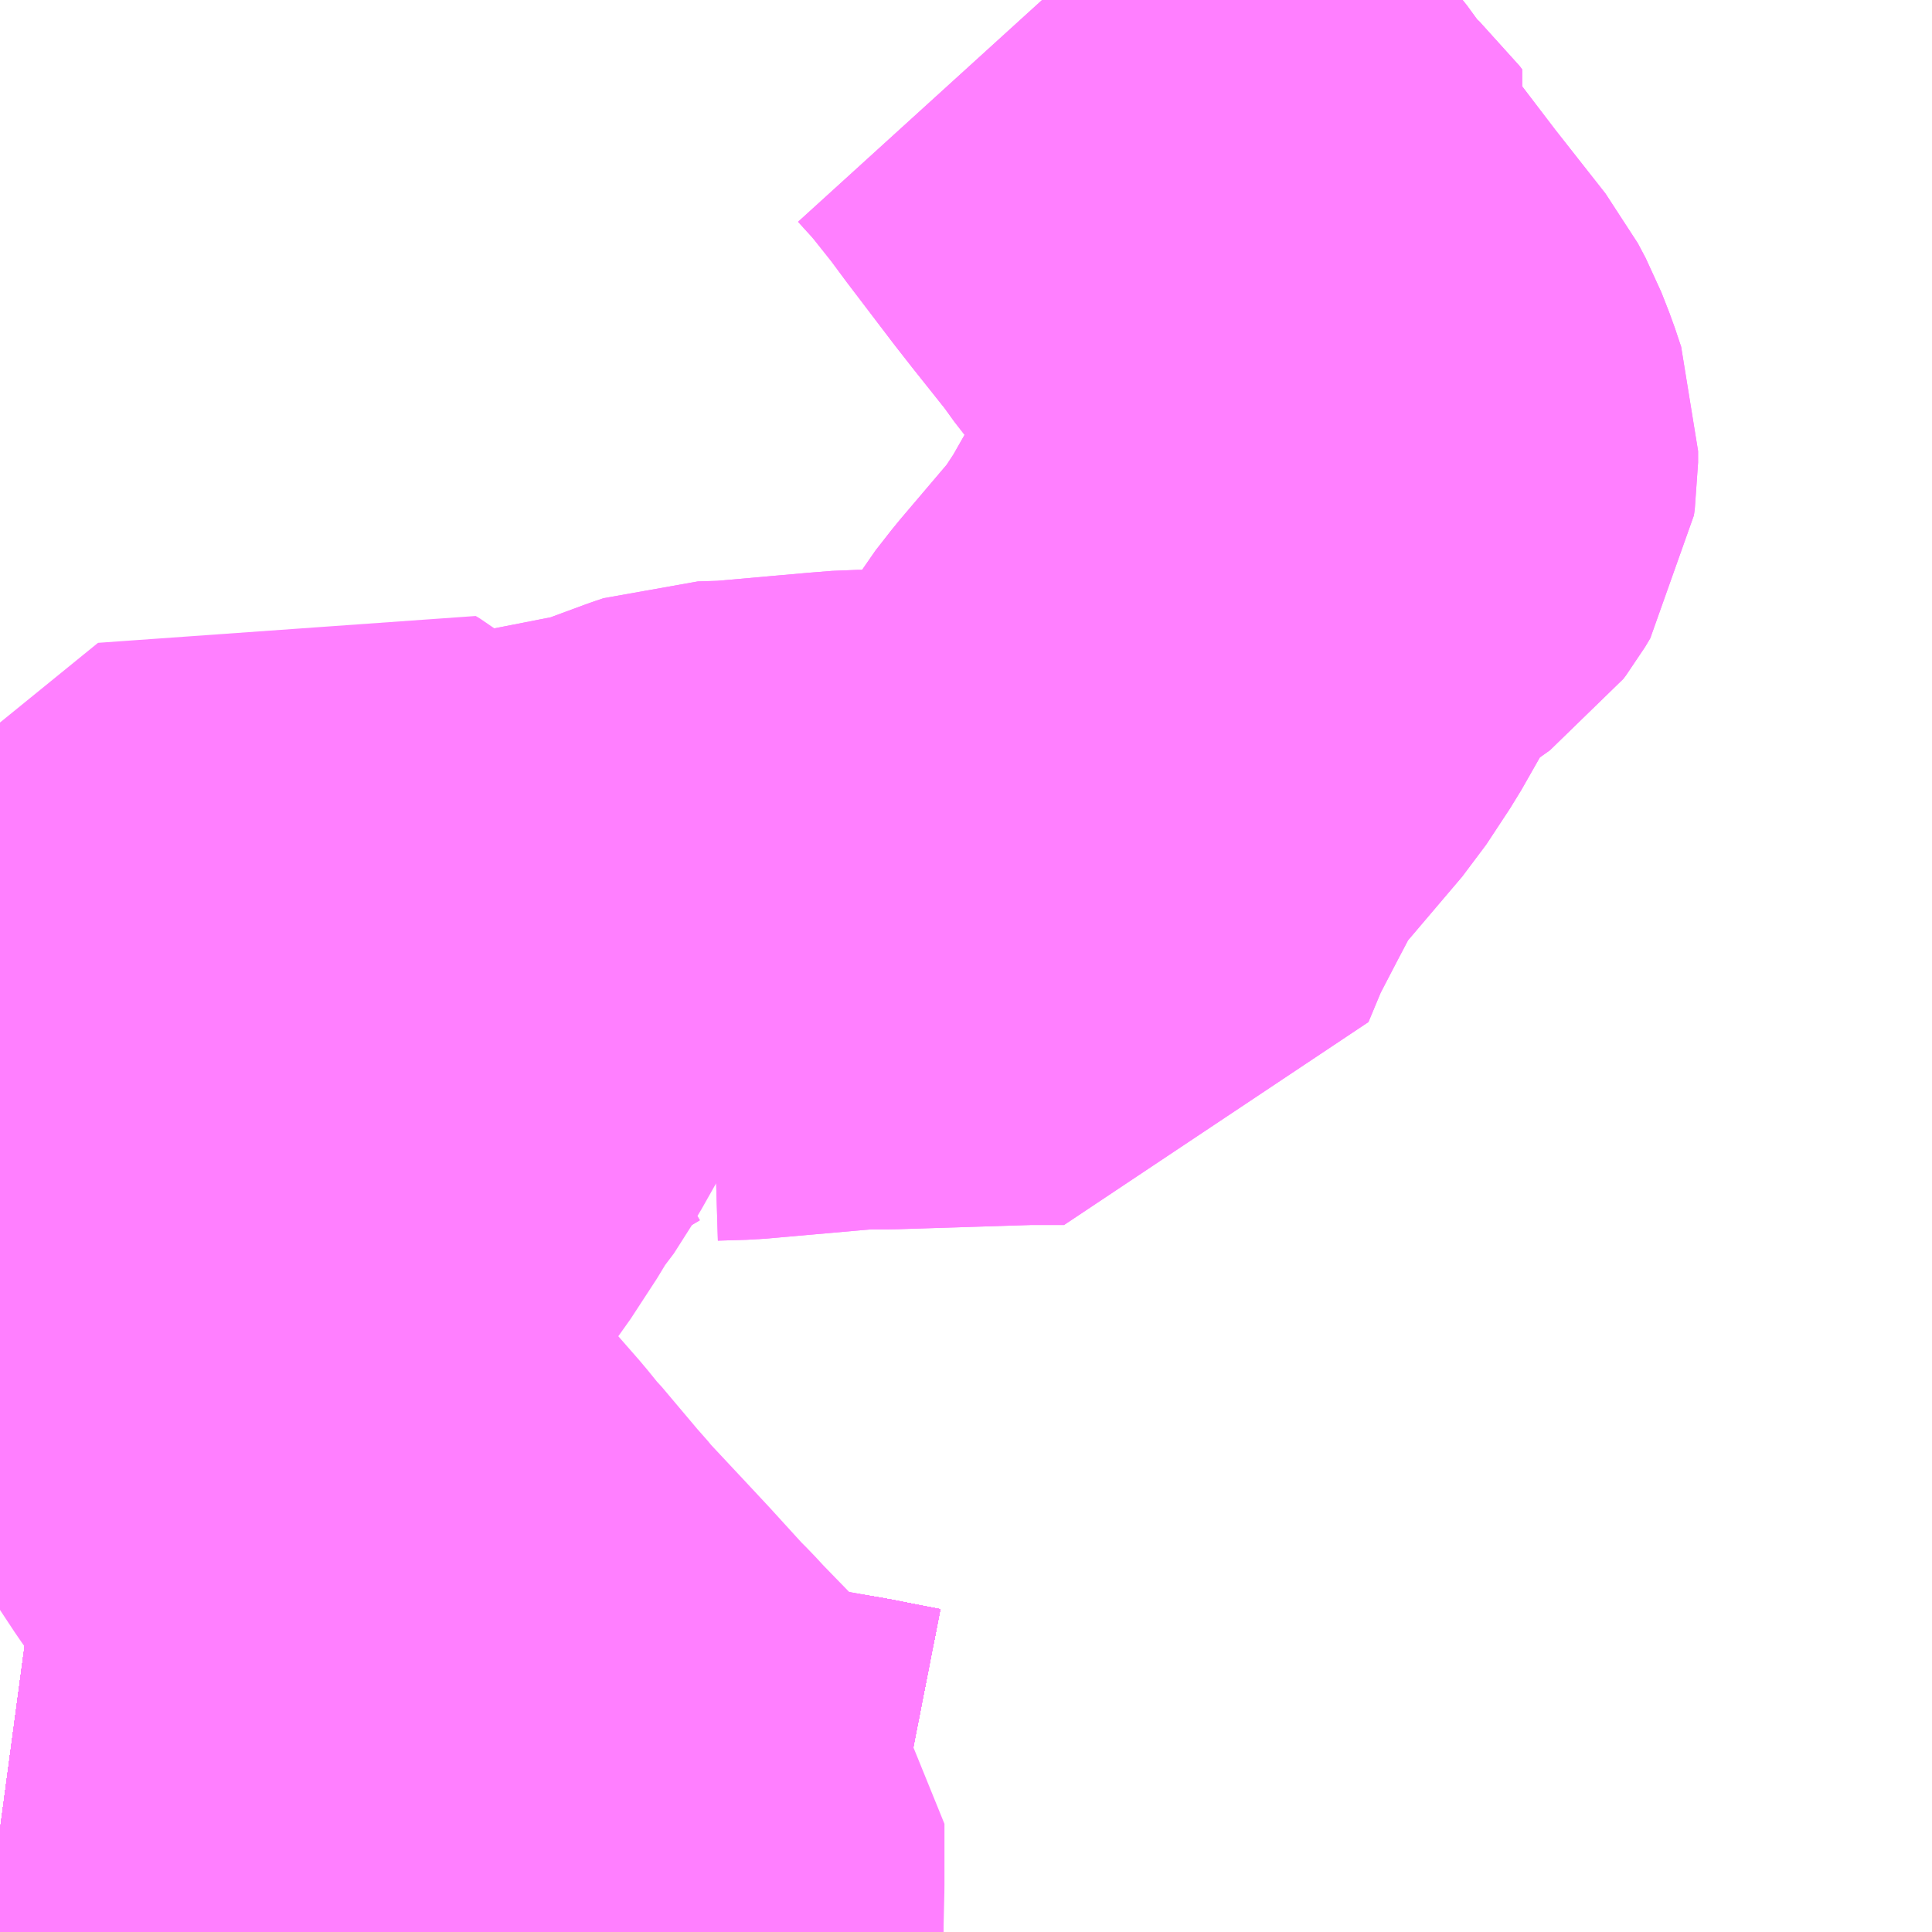 <?xml version="1.0" encoding="UTF-8"?>
<svg  xmlns="http://www.w3.org/2000/svg" xmlns:xlink="http://www.w3.org/1999/xlink" xmlns:go="http://purl.org/svgmap/profile" property="N07_001,N07_002,N07_003,N07_004,N07_005,N07_006,N07_007" viewBox="13822.998 -3594.727 2.197 2.197" go:dataArea="13822.998046875 -3594.7265625 2.197265625 2.197265625" >
<globalCoordinateSystem srsName="http://purl.org/crs/84" transform="matrix(100.0,0.0,0.0,-100.0,0.0,0.0)" />
<defs>
 <g id="p0" >
  <circle cx="0.0" cy="0.0" r="3" stroke="green" stroke-width="0.75" vector-effect="non-scaling-stroke" />
 </g>
</defs>
<g fill="none" fill-rule="evenodd" stroke="#FF00FF" stroke-width="0.75" opacity="0.5" vector-effect="non-scaling-stroke" stroke-linejoin="bevel" >
<path content="1,JRバス関東（株）,プレミアム中央ドリーム号/中央ドリーム号/プレミアムドリーム号/ドリーム号/レディースドリーム号/プレミアムレディース,9.4,12.0,12.0," xlink:title="1" d="M13823.995,-3592.529L13823.939,-3592.54L13823.867,-3592.552L13823.825,-3592.559L13823.749,-3592.568L13823.728,-3592.57L13823.669,-3592.577L13823.648,-3592.579L13823.523,-3592.59L13823.421,-3592.6L13823.354,-3592.605L13823.294,-3592.611L13823.237,-3592.617L13823.223,-3592.619L13823.132,-3592.629L13823.08,-3592.635L13822.998,-3592.646"/>
<path content="1,JRバス関東（株）,中央ドリーム名古屋号,1.0,1.0,1.0," xlink:title="1" d="M13823.995,-3592.529L13823.939,-3592.54L13823.867,-3592.552L13823.825,-3592.559L13823.749,-3592.568L13823.728,-3592.57L13823.669,-3592.577L13823.648,-3592.579L13823.523,-3592.59L13823.421,-3592.6L13823.354,-3592.605L13823.294,-3592.611L13823.237,-3592.617L13823.223,-3592.619L13823.132,-3592.629L13823.08,-3592.635L13822.998,-3592.646"/>
<path content="1,JRバス関東（株）,中央ライナー,2.5,2.5,2.5," xlink:title="1" d="M13823.995,-3592.529L13823.939,-3592.54L13823.867,-3592.552L13823.825,-3592.559L13823.749,-3592.568L13823.728,-3592.57L13823.669,-3592.577L13823.648,-3592.579L13823.523,-3592.59L13823.421,-3592.6L13823.354,-3592.605L13823.294,-3592.611L13823.237,-3592.617L13823.223,-3592.619L13823.132,-3592.629L13823.08,-3592.635L13822.998,-3592.646"/>
<path content="1,JRバス関東（株）,新宿～諏訪駅・岡谷駅,2.0,2.0,2.0," xlink:title="1" d="M13823.995,-3592.529L13823.939,-3592.54L13823.867,-3592.552L13823.825,-3592.559L13823.749,-3592.568L13823.728,-3592.57L13823.669,-3592.577L13823.648,-3592.579L13823.523,-3592.59L13823.421,-3592.6L13823.354,-3592.605L13823.294,-3592.611L13823.237,-3592.617L13823.223,-3592.619L13823.132,-3592.629L13823.08,-3592.635L13822.998,-3592.646"/>
<path content="1,JRバス関東（株）,東海道昼特急号/中央道昼特急号/青春昼特急号/プレミアム昼特急号,7.2,9.0,9.0," xlink:title="1" d="M13823.995,-3592.529L13823.939,-3592.54L13823.867,-3592.552L13823.825,-3592.559L13823.749,-3592.568L13823.728,-3592.57L13823.669,-3592.577L13823.648,-3592.579L13823.523,-3592.59L13823.421,-3592.6L13823.354,-3592.605L13823.294,-3592.611L13823.237,-3592.617L13823.223,-3592.619L13823.132,-3592.629L13823.08,-3592.635L13822.998,-3592.646"/>
<path content="1,JRバス関東（株）,青春中央ドリーム号/青春中央エコドリーム号/青春ドリーム号/青春レディースドリーム号/青春エコドリーム号/超得割青春号,10.0,14.0,14.0," xlink:title="1" d="M13823.995,-3592.529L13823.939,-3592.54L13823.867,-3592.552L13823.825,-3592.559L13823.749,-3592.568L13823.728,-3592.57L13823.669,-3592.577L13823.648,-3592.579L13823.523,-3592.59L13823.421,-3592.6L13823.354,-3592.605L13823.294,-3592.611L13823.237,-3592.617L13823.223,-3592.619L13823.132,-3592.629L13823.08,-3592.635L13822.998,-3592.646"/>
<path content="1,JR東海バス（株）,中央ドリームなごや号,1.0,1.0,1.0," xlink:title="1" d="M13822.998,-3592.646L13823.08,-3592.635L13823.132,-3592.629L13823.223,-3592.619L13823.237,-3592.617L13823.294,-3592.611L13823.354,-3592.605L13823.421,-3592.6L13823.523,-3592.59L13823.648,-3592.579L13823.669,-3592.577L13823.728,-3592.57L13823.749,-3592.568L13823.825,-3592.559L13823.867,-3592.552L13823.939,-3592.54L13823.995,-3592.529"/>
<path content="1,JR東海バス（株）,名古屋ライナー甲府線,3.0,3.0,3.0," xlink:title="1" d="M13822.998,-3592.646L13823.08,-3592.635L13823.132,-3592.629L13823.223,-3592.619L13823.237,-3592.617L13823.294,-3592.611L13823.354,-3592.605L13823.421,-3592.6L13823.523,-3592.59L13823.648,-3592.579L13823.669,-3592.577L13823.728,-3592.57L13823.749,-3592.568L13823.825,-3592.559L13823.867,-3592.552L13823.939,-3592.54L13823.995,-3592.529"/>
<path content="1,おんたけ交通（株）,木曽福島・新宿線,2.0,2.0,2.0," xlink:title="1" d="M13822.998,-3592.646L13823.08,-3592.635L13823.132,-3592.629L13823.223,-3592.619L13823.237,-3592.617L13823.294,-3592.611L13823.354,-3592.605L13823.421,-3592.6L13823.523,-3592.59L13823.648,-3592.579L13823.669,-3592.577L13823.728,-3592.57L13823.749,-3592.568L13823.825,-3592.559L13823.867,-3592.552L13823.939,-3592.54L13823.995,-3592.529"/>
<path content="1,ロウズ観光（株）,岡山・倉敷～東京,1.0,1.0,1.0," xlink:title="1" d="M13822.998,-3592.646L13823.08,-3592.635L13823.132,-3592.629L13823.223,-3592.619L13823.237,-3592.617L13823.294,-3592.611L13823.354,-3592.605L13823.421,-3592.6L13823.523,-3592.59L13823.648,-3592.579L13823.669,-3592.577L13823.728,-3592.57L13823.749,-3592.568L13823.825,-3592.559L13823.867,-3592.552L13823.939,-3592.54L13823.995,-3592.529"/>
<path content="1,三交伊勢志摩交通（株）,鳥羽・伊勢～東京・大宮,2.0,2.0,2.0," xlink:title="1" d="M13822.998,-3592.646L13823.08,-3592.635L13823.132,-3592.629L13823.223,-3592.619L13823.237,-3592.617L13823.294,-3592.611L13823.354,-3592.605L13823.421,-3592.6L13823.523,-3592.59L13823.648,-3592.579L13823.669,-3592.577L13823.728,-3592.57L13823.749,-3592.568L13823.825,-3592.559L13823.867,-3592.552L13823.939,-3592.54L13823.995,-3592.529"/>
<path content="1,三重交通（株）,鳥羽・伊勢～東京・大宮,2.0,2.0,2.0," xlink:title="1" d="M13822.998,-3592.646L13823.08,-3592.635L13823.132,-3592.629L13823.223,-3592.619L13823.237,-3592.617L13823.294,-3592.611L13823.354,-3592.605L13823.421,-3592.6L13823.523,-3592.59L13823.648,-3592.579L13823.669,-3592.577L13823.728,-3592.57L13823.749,-3592.568L13823.825,-3592.559L13823.867,-3592.552L13823.939,-3592.54L13823.995,-3592.529"/>
<path content="1,下津井電鉄（株）,岡山～東京線,1.0,1.0,1.0," xlink:title="1" d="M13822.998,-3592.646L13823.08,-3592.635L13823.132,-3592.629L13823.223,-3592.619L13823.237,-3592.617L13823.294,-3592.611L13823.354,-3592.605L13823.421,-3592.6L13823.523,-3592.59L13823.648,-3592.579L13823.669,-3592.577L13823.728,-3592.57L13823.749,-3592.568L13823.825,-3592.559L13823.867,-3592.552L13823.939,-3592.54L13823.995,-3592.529"/>
<path content="1,両備ホールディングス（株）,マスカット　倉敷～新宿線,1.0,1.0,1.0," xlink:title="1" d="M13822.998,-3592.646L13823.08,-3592.635L13823.132,-3592.629L13823.223,-3592.619L13823.237,-3592.617L13823.294,-3592.611L13823.354,-3592.605L13823.421,-3592.6L13823.523,-3592.59L13823.648,-3592.579L13823.669,-3592.577L13823.728,-3592.57L13823.749,-3592.568L13823.825,-3592.559L13823.867,-3592.552L13823.939,-3592.54L13823.995,-3592.529"/>
<path content="1,中国JRバス（株）,津和野・益田・浜田・三次～東京　いわみエクスプレス,1.0,1.0,1.0," xlink:title="1" d="M13822.998,-3592.646L13823.08,-3592.635L13823.132,-3592.629L13823.223,-3592.619L13823.237,-3592.617L13823.294,-3592.611L13823.354,-3592.605L13823.421,-3592.6L13823.523,-3592.59L13823.648,-3592.579L13823.669,-3592.577L13823.728,-3592.57L13823.749,-3592.568L13823.825,-3592.559L13823.867,-3592.552L13823.939,-3592.54L13823.995,-3592.529"/>
<path content="1,京王バス南（株）,新宿・渋谷～大阪（阪急梅田）線,1.0,1.0,1.0," xlink:title="1" d="M13822.998,-3592.646L13823.08,-3592.635L13823.132,-3592.629L13823.223,-3592.619L13823.237,-3592.617L13823.294,-3592.611L13823.354,-3592.605L13823.421,-3592.6L13823.523,-3592.59L13823.648,-3592.579L13823.669,-3592.577L13823.728,-3592.57L13823.749,-3592.568L13823.825,-3592.559L13823.867,-3592.552L13823.939,-3592.54L13823.995,-3592.529"/>
<path content="1,京王バス南（株）,新宿～伊那・飯田線,9.0,9.0,9.0," xlink:title="1" d="M13823.995,-3592.529L13823.939,-3592.54L13823.867,-3592.552L13823.825,-3592.559L13823.749,-3592.568L13823.728,-3592.57L13823.669,-3592.577L13823.648,-3592.579L13823.523,-3592.59L13823.421,-3592.6L13823.354,-3592.605L13823.294,-3592.611L13823.237,-3592.617L13823.223,-3592.619L13823.132,-3592.629L13823.08,-3592.635L13822.998,-3592.646"/>
<path content="1,京王バス南（株）,新宿～名古屋線,2.0,2.0,2.0," xlink:title="1" d="M13822.998,-3592.646L13823.08,-3592.635L13823.132,-3592.629L13823.223,-3592.619L13823.237,-3592.617L13823.294,-3592.611L13823.354,-3592.605L13823.421,-3592.6L13823.523,-3592.59L13823.648,-3592.579L13823.669,-3592.577L13823.728,-3592.57L13823.749,-3592.568L13823.825,-3592.559L13823.867,-3592.552L13823.939,-3592.54L13823.995,-3592.529"/>
<path content="1,京王バス南（株）,新宿～木曽福島線,1.0,1.0,1.0," xlink:title="1" d="M13823.995,-3592.529L13823.939,-3592.54L13823.867,-3592.552L13823.825,-3592.559L13823.749,-3592.568L13823.728,-3592.57L13823.669,-3592.577L13823.648,-3592.579L13823.523,-3592.59L13823.421,-3592.6L13823.354,-3592.605L13823.294,-3592.611L13823.237,-3592.617L13823.223,-3592.619L13823.132,-3592.629L13823.08,-3592.635L13822.998,-3592.646"/>
<path content="1,京王バス南（株）,新宿～白馬線,2.0,2.0,2.0," xlink:title="1" d="M13823.996,-3592.529L13823.939,-3592.54L13823.867,-3592.553L13823.825,-3592.559L13823.749,-3592.568L13823.728,-3592.571L13823.669,-3592.577L13823.648,-3592.579L13823.523,-3592.59L13823.421,-3592.6L13823.354,-3592.605L13823.294,-3592.611L13823.237,-3592.617L13823.223,-3592.619L13823.132,-3592.629L13823.08,-3592.635L13822.998,-3592.646"/>
<path content="1,京王バス南（株）,新宿～諏訪・岡谷・茅野線,6.0,6.0,6.0," xlink:title="1" d="M13823.995,-3592.529L13823.939,-3592.54L13823.867,-3592.552L13823.825,-3592.559L13823.749,-3592.568L13823.728,-3592.57L13823.669,-3592.577L13823.648,-3592.579L13823.523,-3592.59L13823.421,-3592.6L13823.354,-3592.605L13823.294,-3592.611L13823.237,-3592.617L13823.223,-3592.619L13823.132,-3592.629L13823.08,-3592.635L13822.998,-3592.646"/>
<path content="1,京王バス南（株）,新宿～飛騨高山線,3.0,3.0,3.0," xlink:title="1" d="M13823.996,-3592.529L13823.939,-3592.54L13823.867,-3592.553L13823.825,-3592.559L13823.749,-3592.568L13823.728,-3592.571L13823.669,-3592.577L13823.648,-3592.579L13823.523,-3592.59L13823.421,-3592.6L13823.354,-3592.605L13823.294,-3592.611L13823.237,-3592.617L13823.223,-3592.619L13823.132,-3592.629L13823.08,-3592.635L13822.998,-3592.646"/>
<path content="1,伊予鉄道（株）,オレンジライナーえひめ　八幡浜・松山⇔東京,1.0,1.0,1.0," xlink:title="1" d="M13822.998,-3592.646L13823.08,-3592.635L13823.132,-3592.629L13823.223,-3592.619L13823.237,-3592.617L13823.294,-3592.611L13823.354,-3592.605L13823.421,-3592.6L13823.523,-3592.59L13823.648,-3592.579L13823.669,-3592.577L13823.728,-3592.57L13823.749,-3592.568L13823.825,-3592.559L13823.867,-3592.552L13823.939,-3592.54L13823.995,-3592.529"/>
<path content="1,伊那バス（株）,伊那線,16.0,16.0,16.0," xlink:title="1" d="M13822.998,-3592.646L13823.08,-3592.635L13823.132,-3592.629L13823.223,-3592.619L13823.237,-3592.617L13823.294,-3592.611L13823.354,-3592.605L13823.421,-3592.6L13823.523,-3592.59L13823.648,-3592.579L13823.669,-3592.577L13823.728,-3592.57L13823.749,-3592.568L13823.825,-3592.559L13823.867,-3592.552L13823.939,-3592.54L13823.995,-3592.529"/>
<path content="1,伊那バス（株）,横浜線,17.0,17.0,17.0," xlink:title="1" d="M13823.995,-3592.529L13823.939,-3592.54L13823.867,-3592.552L13823.825,-3592.559L13823.749,-3592.568L13823.728,-3592.57L13823.669,-3592.577L13823.648,-3592.579L13823.523,-3592.59L13823.421,-3592.6L13823.354,-3592.605L13823.294,-3592.611L13823.237,-3592.617L13823.223,-3592.619L13823.132,-3592.629L13823.08,-3592.635L13822.998,-3592.646"/>
<path content="1,伊那バス（株）,飯田線,2.0,2.0,2.0," xlink:title="1" d="M13823.995,-3592.529L13823.939,-3592.54L13823.867,-3592.552L13823.825,-3592.559L13823.749,-3592.568L13823.728,-3592.57L13823.669,-3592.577L13823.648,-3592.579L13823.523,-3592.59L13823.421,-3592.6L13823.354,-3592.605L13823.294,-3592.611L13823.237,-3592.617L13823.223,-3592.619L13823.132,-3592.629L13823.08,-3592.635L13822.998,-3592.646"/>
<path content="1,信南交通（株）,新宿線_01_on,5.5,5.5,5.5," xlink:title="1" d="M13823.995,-3592.529L13823.939,-3592.54L13823.867,-3592.552L13823.825,-3592.559L13823.749,-3592.568L13823.728,-3592.57L13823.669,-3592.577L13823.648,-3592.579L13823.523,-3592.59L13823.421,-3592.6L13823.354,-3592.605L13823.294,-3592.611L13823.237,-3592.617L13823.223,-3592.619L13823.132,-3592.629L13823.08,-3592.635L13822.998,-3592.646"/>
<path content="1,信南交通（株）,新宿線_02_on,5.5,5.5,5.5," xlink:title="1" d="M13822.998,-3592.646L13823.08,-3592.635L13823.132,-3592.629L13823.223,-3592.619L13823.237,-3592.617L13823.294,-3592.611L13823.354,-3592.605L13823.421,-3592.6L13823.523,-3592.59L13823.648,-3592.579L13823.669,-3592.577L13823.728,-3592.57L13823.749,-3592.568L13823.825,-3592.559L13823.867,-3592.552L13823.939,-3592.54L13823.995,-3592.529"/>
<path content="1,信南交通（株）,横浜線,2.0,2.0,2.0," xlink:title="1" d="M13823.995,-3592.529L13823.939,-3592.54L13823.867,-3592.552L13823.825,-3592.559L13823.749,-3592.568L13823.728,-3592.57L13823.669,-3592.577L13823.648,-3592.579L13823.523,-3592.59L13823.421,-3592.6L13823.354,-3592.605L13823.294,-3592.611L13823.237,-3592.617L13823.223,-3592.619L13823.132,-3592.629L13823.08,-3592.635L13822.998,-3592.646"/>
<path content="1,名鉄バス（株）,名古屋～新宿,4.0,4.0,4.0," xlink:title="1" d="M13822.998,-3592.646L13823.08,-3592.635L13823.132,-3592.629L13823.223,-3592.619L13823.237,-3592.617L13823.294,-3592.611L13823.354,-3592.605L13823.421,-3592.6L13823.523,-3592.59L13823.648,-3592.579L13823.669,-3592.577L13823.728,-3592.57L13823.749,-3592.568L13823.825,-3592.559L13823.867,-3592.552L13823.939,-3592.54L13823.995,-3592.529"/>
<path content="1,国際十王交通（株）,京都・大阪線,1.0,1.0,1.0," xlink:title="1" d="M13823.995,-3592.529L13823.939,-3592.54L13823.867,-3592.552L13823.825,-3592.559L13823.749,-3592.568L13823.728,-3592.57L13823.669,-3592.577L13823.648,-3592.579L13823.523,-3592.59L13823.421,-3592.6L13823.354,-3592.605L13823.294,-3592.611L13823.237,-3592.617L13823.223,-3592.619L13823.132,-3592.629L13823.08,-3592.635L13822.998,-3592.646"/>
<path content="1,富士急山梨バス（株）,リゾートエクスプレス,0.0,0.3,0.3," xlink:title="1" d="M13822.998,-3592.646L13823.08,-3592.635L13823.132,-3592.629L13823.223,-3592.619L13823.237,-3592.617L13823.294,-3592.611L13823.354,-3592.605L13823.421,-3592.6L13823.523,-3592.59L13823.648,-3592.579L13823.669,-3592.577L13823.728,-3592.57L13823.749,-3592.568L13823.825,-3592.559L13823.867,-3592.552L13823.939,-3592.54L13823.995,-3592.529"/>
<path content="1,富士急行（株）,リゾートエクスプレス,0.8,0.8,0.8," xlink:title="1" d="M13822.998,-3592.646L13823.08,-3592.635L13823.132,-3592.629L13823.223,-3592.619L13823.237,-3592.617L13823.294,-3592.611L13823.354,-3592.605L13823.421,-3592.6L13823.523,-3592.59L13823.648,-3592.579L13823.669,-3592.577L13823.728,-3592.57L13823.749,-3592.568L13823.825,-3592.559L13823.867,-3592.552L13823.939,-3592.54L13823.995,-3592.529"/>
<path content="1,富士急行（株）,伊那・駒ヶ根～新宿線,16.0,16.0,16.0," xlink:title="1" d="M13822.998,-3592.646L13823.08,-3592.635L13823.132,-3592.629L13823.223,-3592.619L13823.237,-3592.617L13823.294,-3592.611L13823.354,-3592.605L13823.421,-3592.6L13823.523,-3592.59L13823.648,-3592.579L13823.669,-3592.577L13823.728,-3592.57L13823.749,-3592.568L13823.825,-3592.559L13823.867,-3592.552L13823.939,-3592.54L13823.995,-3592.529"/>
<path content="1,富士急行（株）,諏訪・岡谷～新宿線,15.0,15.0,15.0," xlink:title="1" d="M13822.998,-3592.646L13823.08,-3592.635L13823.132,-3592.629L13823.223,-3592.619L13823.237,-3592.617L13823.294,-3592.611L13823.354,-3592.605L13823.421,-3592.6L13823.523,-3592.59L13823.648,-3592.579L13823.669,-3592.577L13823.728,-3592.57L13823.749,-3592.568L13823.825,-3592.559L13823.867,-3592.552L13823.939,-3592.54L13823.995,-3592.529"/>
<path content="1,山梨交通（株）,甲府～京都・大阪線,2.0,2.0,2.0," xlink:title="1" d="M13822.998,-3592.646L13823.08,-3592.635L13823.132,-3592.629L13823.223,-3592.619L13823.237,-3592.617L13823.294,-3592.611L13823.354,-3592.605L13823.421,-3592.6L13823.523,-3592.59L13823.648,-3592.579L13823.669,-3592.577L13823.728,-3592.57L13823.749,-3592.568L13823.825,-3592.559L13823.867,-3592.552L13823.939,-3592.54L13823.995,-3592.529"/>
<path content="1,山梨交通（株）,竜王・甲府～名古屋線,3.0,3.0,3.0," xlink:title="1" d="M13822.998,-3592.646L13823.08,-3592.635L13823.132,-3592.629L13823.223,-3592.619L13823.237,-3592.617L13823.294,-3592.611L13823.354,-3592.605L13823.421,-3592.6L13823.523,-3592.59L13823.648,-3592.579L13823.669,-3592.577L13823.728,-3592.57L13823.749,-3592.568L13823.825,-3592.559L13823.867,-3592.552L13823.939,-3592.54L13823.995,-3592.529"/>
<path content="1,山梨交通（株）,諏訪・岡谷～新宿線,17.0,17.0,17.0," xlink:title="1" d="M13823.995,-3592.529L13823.939,-3592.54L13823.867,-3592.552L13823.825,-3592.559L13823.749,-3592.568L13823.728,-3592.57L13823.669,-3592.577L13823.648,-3592.579L13823.523,-3592.59L13823.421,-3592.6L13823.354,-3592.605L13823.294,-3592.611L13823.237,-3592.617L13823.223,-3592.619L13823.132,-3592.629L13823.08,-3592.635L13822.998,-3592.646"/>
<path content="1,山梨交通（株）,駒ヶ根～新宿,2.0,2.0,2.0," xlink:title="1" d="M13822.998,-3592.646L13823.08,-3592.635L13823.132,-3592.629L13823.223,-3592.619L13823.237,-3592.617L13823.294,-3592.611L13823.354,-3592.605L13823.421,-3592.6L13823.523,-3592.59L13823.648,-3592.579L13823.669,-3592.577L13823.728,-3592.57L13823.749,-3592.568L13823.825,-3592.559L13823.867,-3592.552L13823.939,-3592.54L13823.995,-3592.529"/>
<path content="1,山陽電気鉄道（株）,レッツ号　神戸・大阪・京都～東京（立川）線,1.0,1.0,1.0," xlink:title="1" d="M13822.998,-3592.646L13823.08,-3592.635L13823.132,-3592.629L13823.223,-3592.619L13823.237,-3592.617L13823.294,-3592.611L13823.354,-3592.605L13823.421,-3592.6L13823.523,-3592.59L13823.648,-3592.579L13823.669,-3592.577L13823.728,-3592.57L13823.749,-3592.568L13823.825,-3592.559L13823.867,-3592.552L13823.939,-3592.54L13823.995,-3592.529"/>
<path content="1,岐阜バス観光（株）,高速新宿線,1.0,1.0,1.0," xlink:title="1" d="M13822.998,-3592.646L13823.08,-3592.635L13823.132,-3592.629L13823.223,-3592.619L13823.237,-3592.617L13823.294,-3592.611L13823.354,-3592.605L13823.421,-3592.6L13823.523,-3592.59L13823.648,-3592.579L13823.669,-3592.577L13823.728,-3592.57L13823.749,-3592.568L13823.825,-3592.559L13823.867,-3592.552L13823.939,-3592.54L13823.995,-3592.529"/>
<path content="1,川中島バス（株）,特急白馬～新宿線,2.0,2.0,2.0," xlink:title="1" d="M13822.998,-3592.646L13823.08,-3592.635L13823.132,-3592.629L13823.223,-3592.619L13823.237,-3592.617L13823.294,-3592.611L13823.354,-3592.605L13823.421,-3592.6L13823.523,-3592.59L13823.648,-3592.579L13823.669,-3592.577L13823.728,-3592.57L13823.749,-3592.568L13823.825,-3592.559L13823.867,-3592.552L13823.939,-3592.54L13823.995,-3592.529"/>
<path content="1,東濃鉄道（株）,中央ライナー号,1.0,1.0,1.0," xlink:title="1" d="M13822.998,-3592.646L13823.08,-3592.635L13823.132,-3592.629L13823.223,-3592.619L13823.237,-3592.617L13823.294,-3592.611L13823.354,-3592.605L13823.421,-3592.6L13823.523,-3592.59L13823.648,-3592.579L13823.669,-3592.577L13823.728,-3592.57L13823.749,-3592.568L13823.825,-3592.559L13823.867,-3592.552L13823.939,-3592.54L13823.995,-3592.529"/>
<path content="1,松本電気鉄道（株）,特急松本新宿線,11.0,11.0,11.0," xlink:title="1" d="M13822.998,-3592.646L13823.08,-3592.635L13823.132,-3592.629L13823.223,-3592.619L13823.237,-3592.617L13823.294,-3592.611L13823.354,-3592.605L13823.421,-3592.6L13823.523,-3592.59L13823.648,-3592.579L13823.669,-3592.577L13823.728,-3592.57L13823.749,-3592.568L13823.825,-3592.559L13823.867,-3592.552L13823.939,-3592.54L13823.995,-3592.529"/>
<path content="1,松本電気鉄道（株）,特急白馬新宿線,4.0,4.0,4.0," xlink:title="1" d="M13822.998,-3592.646L13823.08,-3592.635L13823.132,-3592.629L13823.223,-3592.619L13823.237,-3592.617L13823.294,-3592.611L13823.354,-3592.605L13823.421,-3592.6L13823.523,-3592.59L13823.648,-3592.579L13823.669,-3592.577L13823.728,-3592.57L13823.749,-3592.568L13823.825,-3592.559L13823.867,-3592.552L13823.939,-3592.54L13823.995,-3592.529"/>
<path content="1,濃飛乗合自動車（株）,新宿線,2.0,2.0,2.0," xlink:title="1" d="M13822.998,-3592.646L13823.08,-3592.635L13823.132,-3592.629L13823.223,-3592.619L13823.237,-3592.617L13823.294,-3592.611L13823.354,-3592.605L13823.421,-3592.6L13823.523,-3592.59L13823.648,-3592.579L13823.669,-3592.577L13823.728,-3592.57L13823.749,-3592.568L13823.825,-3592.559L13823.867,-3592.552L13823.939,-3592.54L13823.995,-3592.529"/>
<path content="1,石見交通（株）,いわみEX　東京線,1.0,1.0,1.0," xlink:title="1" d="M13822.998,-3592.646L13823.08,-3592.635L13823.132,-3592.629L13823.223,-3592.619L13823.237,-3592.617L13823.294,-3592.611L13823.354,-3592.605L13823.421,-3592.6L13823.523,-3592.59L13823.648,-3592.579L13823.669,-3592.577L13823.728,-3592.57L13823.749,-3592.568L13823.825,-3592.559L13823.867,-3592.552L13823.939,-3592.54L13823.995,-3592.529"/>
<path content="1,立川バス（株）,立川駅～京都・大阪～神戸三宮線,1.0,1.0,1.0," xlink:title="1" d="M13822.998,-3592.646L13823.08,-3592.635L13823.132,-3592.629L13823.223,-3592.619L13823.237,-3592.617L13823.294,-3592.611L13823.354,-3592.605L13823.421,-3592.6L13823.523,-3592.59L13823.648,-3592.579L13823.669,-3592.577L13823.728,-3592.57L13823.749,-3592.568L13823.825,-3592.559L13823.867,-3592.552L13823.939,-3592.54L13823.995,-3592.529"/>
<path content="1,西東京バス（株）,オレンジライナー号,1.0,1.0,1.0," xlink:title="1" d="M13822.998,-3592.646L13823.08,-3592.635L13823.132,-3592.629L13823.223,-3592.619L13823.237,-3592.617L13823.294,-3592.611L13823.354,-3592.605L13823.421,-3592.6L13823.523,-3592.59L13823.648,-3592.579L13823.669,-3592.577L13823.728,-3592.57L13823.749,-3592.568L13823.825,-3592.559L13823.867,-3592.552L13823.939,-3592.54L13823.995,-3592.529"/>
<path content="1,西武バス（株）,三都線,1.0,1.0,1.0," xlink:title="1" d="M13823.995,-3592.529L13823.939,-3592.54L13823.867,-3592.552L13823.825,-3592.559L13823.749,-3592.568L13823.728,-3592.57L13823.669,-3592.577L13823.648,-3592.579L13823.523,-3592.59L13823.421,-3592.6L13823.354,-3592.605L13823.294,-3592.611L13823.237,-3592.617L13823.223,-3592.619L13823.132,-3592.629L13823.08,-3592.635L13822.998,-3592.646"/>
<path content="1,西武バス（株）,伊勢・鳥羽線,2.0,2.0,2.0," xlink:title="1" d="M13823.995,-3592.529L13823.939,-3592.54L13823.867,-3592.552L13823.825,-3592.559L13823.749,-3592.568L13823.728,-3592.57L13823.669,-3592.577L13823.648,-3592.579L13823.523,-3592.59L13823.421,-3592.6L13823.354,-3592.605L13823.294,-3592.611L13823.237,-3592.617L13823.223,-3592.619L13823.132,-3592.629L13823.08,-3592.635L13822.998,-3592.646"/>
<path content="1,諏訪バス（株）,岡谷・諏訪・茅野～新宿線_01_on,17.0,17.0,17.0," xlink:title="1" d="M13822.998,-3592.646L13823.08,-3592.635L13823.132,-3592.629L13823.223,-3592.619L13823.237,-3592.617L13823.294,-3592.611L13823.354,-3592.605L13823.421,-3592.6L13823.523,-3592.59L13823.648,-3592.579L13823.669,-3592.577L13823.728,-3592.57L13823.749,-3592.568L13823.825,-3592.559L13823.867,-3592.552L13823.939,-3592.54L13823.995,-3592.529"/>
<path content="1,諏訪バス（株）,岡谷・諏訪・茅野～新宿線_02_on,17.0,17.0,17.0," xlink:title="1" d="M13822.998,-3592.646L13823.08,-3592.635L13823.132,-3592.629L13823.223,-3592.619L13823.237,-3592.617L13823.294,-3592.611L13823.354,-3592.605L13823.421,-3592.6L13823.523,-3592.59L13823.648,-3592.579L13823.669,-3592.577L13823.728,-3592.57L13823.749,-3592.568L13823.825,-3592.559L13823.867,-3592.552L13823.939,-3592.54L13823.995,-3592.529"/>
<path content="1,諏訪バス（株）,岡谷・諏訪・茅野～新宿線_03_on,17.0,17.0,17.0," xlink:title="1" d="M13822.998,-3592.646L13823.08,-3592.635L13823.132,-3592.629L13823.223,-3592.619L13823.237,-3592.617L13823.294,-3592.611L13823.354,-3592.605L13823.421,-3592.6L13823.523,-3592.59L13823.648,-3592.579L13823.669,-3592.577L13823.728,-3592.57L13823.749,-3592.568L13823.825,-3592.559L13823.867,-3592.552L13823.939,-3592.54L13823.995,-3592.529"/>
<path content="1,諏訪バス（株）,飯田～新宿線,12.0,12.0,12.0," xlink:title="1" d="M13823.995,-3592.529L13823.939,-3592.54L13823.867,-3592.552L13823.825,-3592.559L13823.749,-3592.568L13823.728,-3592.57L13823.669,-3592.577L13823.648,-3592.579L13823.523,-3592.59L13823.421,-3592.6L13823.354,-3592.605L13823.294,-3592.611L13823.237,-3592.617L13823.223,-3592.619L13823.132,-3592.629L13823.08,-3592.635L13822.998,-3592.646"/>
<path content="1,諏訪バス（株）,駒ヶ根・伊那～新宿線,11.0,11.0,11.0," xlink:title="1" d="M13822.998,-3592.646L13823.08,-3592.635L13823.132,-3592.629L13823.223,-3592.619L13823.237,-3592.617L13823.294,-3592.611L13823.354,-3592.605L13823.421,-3592.6L13823.523,-3592.59L13823.648,-3592.579L13823.669,-3592.577L13823.728,-3592.57L13823.749,-3592.568L13823.825,-3592.559L13823.867,-3592.552L13823.939,-3592.54L13823.995,-3592.529"/>
<path content="1,近鉄バス（株）,大阪・京都⇔甲府,2.0,2.0,2.0," xlink:title="1" d="M13822.998,-3592.646L13823.08,-3592.635L13823.132,-3592.629L13823.223,-3592.619L13823.237,-3592.617L13823.294,-3592.611L13823.354,-3592.605L13823.421,-3592.6L13823.523,-3592.59L13823.648,-3592.579L13823.669,-3592.577L13823.728,-3592.57L13823.749,-3592.568L13823.825,-3592.559L13823.867,-3592.552L13823.939,-3592.54L13823.995,-3592.529"/>
<path content="1,近鉄バス（株）,大阪・茨木⇔新宿・八王子,1.0,1.0,1.0," xlink:title="1" d="M13822.998,-3592.646L13823.08,-3592.635L13823.132,-3592.629L13823.223,-3592.619L13823.237,-3592.617L13823.294,-3592.611L13823.354,-3592.605L13823.421,-3592.6L13823.523,-3592.59L13823.648,-3592.579L13823.669,-3592.577L13823.728,-3592.57L13823.749,-3592.568L13823.825,-3592.559L13823.867,-3592.552L13823.939,-3592.54L13823.995,-3592.529"/>
<path content="1,阪急バス（株）,新宿・渋谷行,1.0,1.0,1.0," xlink:title="1" d="M13822.998,-3592.646L13823.08,-3592.635L13823.132,-3592.629L13823.223,-3592.619L13823.237,-3592.617L13823.294,-3592.611L13823.354,-3592.605L13823.421,-3592.6L13823.523,-3592.59L13823.648,-3592.579L13823.669,-3592.577L13823.728,-3592.57L13823.749,-3592.568L13823.825,-3592.559L13823.867,-3592.552L13823.939,-3592.54L13823.995,-3592.529"/>
<path content="3,原村,南部線,3.0,3.0,3.0," xlink:title="3" d="M13823.696,-3592.529L13823.696,-3592.541L13823.697,-3592.583L13823.697,-3592.608L13823.697,-3592.653L13823.662,-3592.689L13823.65,-3592.702L13823.638,-3592.714L13823.597,-3592.759L13823.569,-3592.789L13823.525,-3592.836L13823.522,-3592.84L13823.507,-3592.857L13823.464,-3592.908L13823.46,-3592.912L13823.443,-3592.933L13823.415,-3592.965L13823.405,-3592.977L13823.371,-3593.017L13823.328,-3593.077L13823.293,-3593.13L13823.24,-3593.213L13823.235,-3593.222L13823.216,-3593.256L13823.198,-3593.281L13823.187,-3593.293L13823.179,-3593.307L13823.159,-3593.331L13823.114,-3593.371L13823.067,-3593.4L13823.018,-3593.436"/>
<path content="3,原村,南部線,3.0,3.0,3.0," xlink:title="3" d="M13823.018,-3593.436L13822.998,-3593.455"/>
<path content="3,原村,南部線,3.0,3.0,3.0," xlink:title="3" d="M13824.183,-3594.727L13824.203,-3594.705L13824.214,-3594.692L13824.241,-3594.658L13824.261,-3594.631L13824.277,-3594.61L13824.312,-3594.564L13824.33,-3594.541L13824.373,-3594.487L13824.379,-3594.478L13824.4,-3594.451L13824.426,-3594.427L13824.429,-3594.423L13824.426,-3594.419L13824.425,-3594.409L13824.47,-3594.35L13824.529,-3594.275L13824.538,-3594.258L13824.547,-3594.235L13824.554,-3594.214L13824.554,-3594.201L13824.553,-3594.194L13824.547,-3594.184L13824.544,-3594.18L13824.486,-3594.139L13824.471,-3594.125L13824.435,-3594.072L13824.402,-3594.014L13824.375,-3593.973L13824.307,-3593.893L13824.289,-3593.87L13824.275,-3593.847L13824.254,-3593.807L13824.228,-3593.757L13824.208,-3593.709L13824.186,-3593.709L13824.165,-3593.709L13824.007,-3593.704L13823.974,-3593.704L13823.949,-3593.702L13823.836,-3593.692L13823.803,-3593.691L13823.794,-3593.688L13823.748,-3593.671L13823.744,-3593.667L13823.742,-3593.662L13823.742,-3593.59L13823.684,-3593.625L13823.614,-3593.659L13823.601,-3593.661L13823.586,-3593.652L13823.567,-3593.64L13823.527,-3593.62L13823.515,-3593.61L13823.461,-3593.634L13823.41,-3593.656L13823.386,-3593.668L13823.36,-3593.695L13823.351,-3593.702L13823.346,-3593.705L13823.175,-3593.566L13823.018,-3593.436"/>
<path content="3,原村,原村循環線南原経由,2.0,2.0,2.0," xlink:title="3" d="M13822.998,-3593.455L13823.018,-3593.436L13823.067,-3593.4L13823.114,-3593.371L13823.159,-3593.331L13823.179,-3593.307L13823.187,-3593.293L13823.198,-3593.281L13823.216,-3593.256L13823.235,-3593.222L13823.24,-3593.213L13823.256,-3593.235L13823.268,-3593.25L13823.382,-3593.406L13823.384,-3593.41L13823.401,-3593.432L13823.431,-3593.478L13823.44,-3593.494L13823.448,-3593.503L13823.469,-3593.536L13823.504,-3593.598L13823.515,-3593.61L13823.527,-3593.62L13823.567,-3593.64L13823.586,-3593.652L13823.601,-3593.661L13823.614,-3593.659L13823.684,-3593.625L13823.742,-3593.59L13823.742,-3593.662L13823.744,-3593.667L13823.748,-3593.671L13823.794,-3593.688L13823.803,-3593.691L13823.836,-3593.692L13823.949,-3593.702L13823.974,-3593.704L13824.007,-3593.704L13824.165,-3593.709L13824.186,-3593.709L13824.208,-3593.709L13824.228,-3593.757L13824.254,-3593.807L13824.275,-3593.847L13824.289,-3593.87L13824.307,-3593.893L13824.375,-3593.973L13824.402,-3594.014L13824.435,-3594.072L13824.471,-3594.125L13824.486,-3594.139L13824.544,-3594.18L13824.547,-3594.184L13824.553,-3594.194L13824.554,-3594.201L13824.554,-3594.214L13824.547,-3594.235L13824.538,-3594.258L13824.529,-3594.275L13824.47,-3594.35L13824.425,-3594.409L13824.426,-3594.419L13824.429,-3594.423L13824.426,-3594.427L13824.4,-3594.451L13824.379,-3594.478L13824.373,-3594.487L13824.33,-3594.541L13824.312,-3594.564L13824.277,-3594.61L13824.261,-3594.631L13824.241,-3594.658L13824.214,-3594.692L13824.203,-3594.705L13824.183,-3594.727"/>
</g>
</svg>
